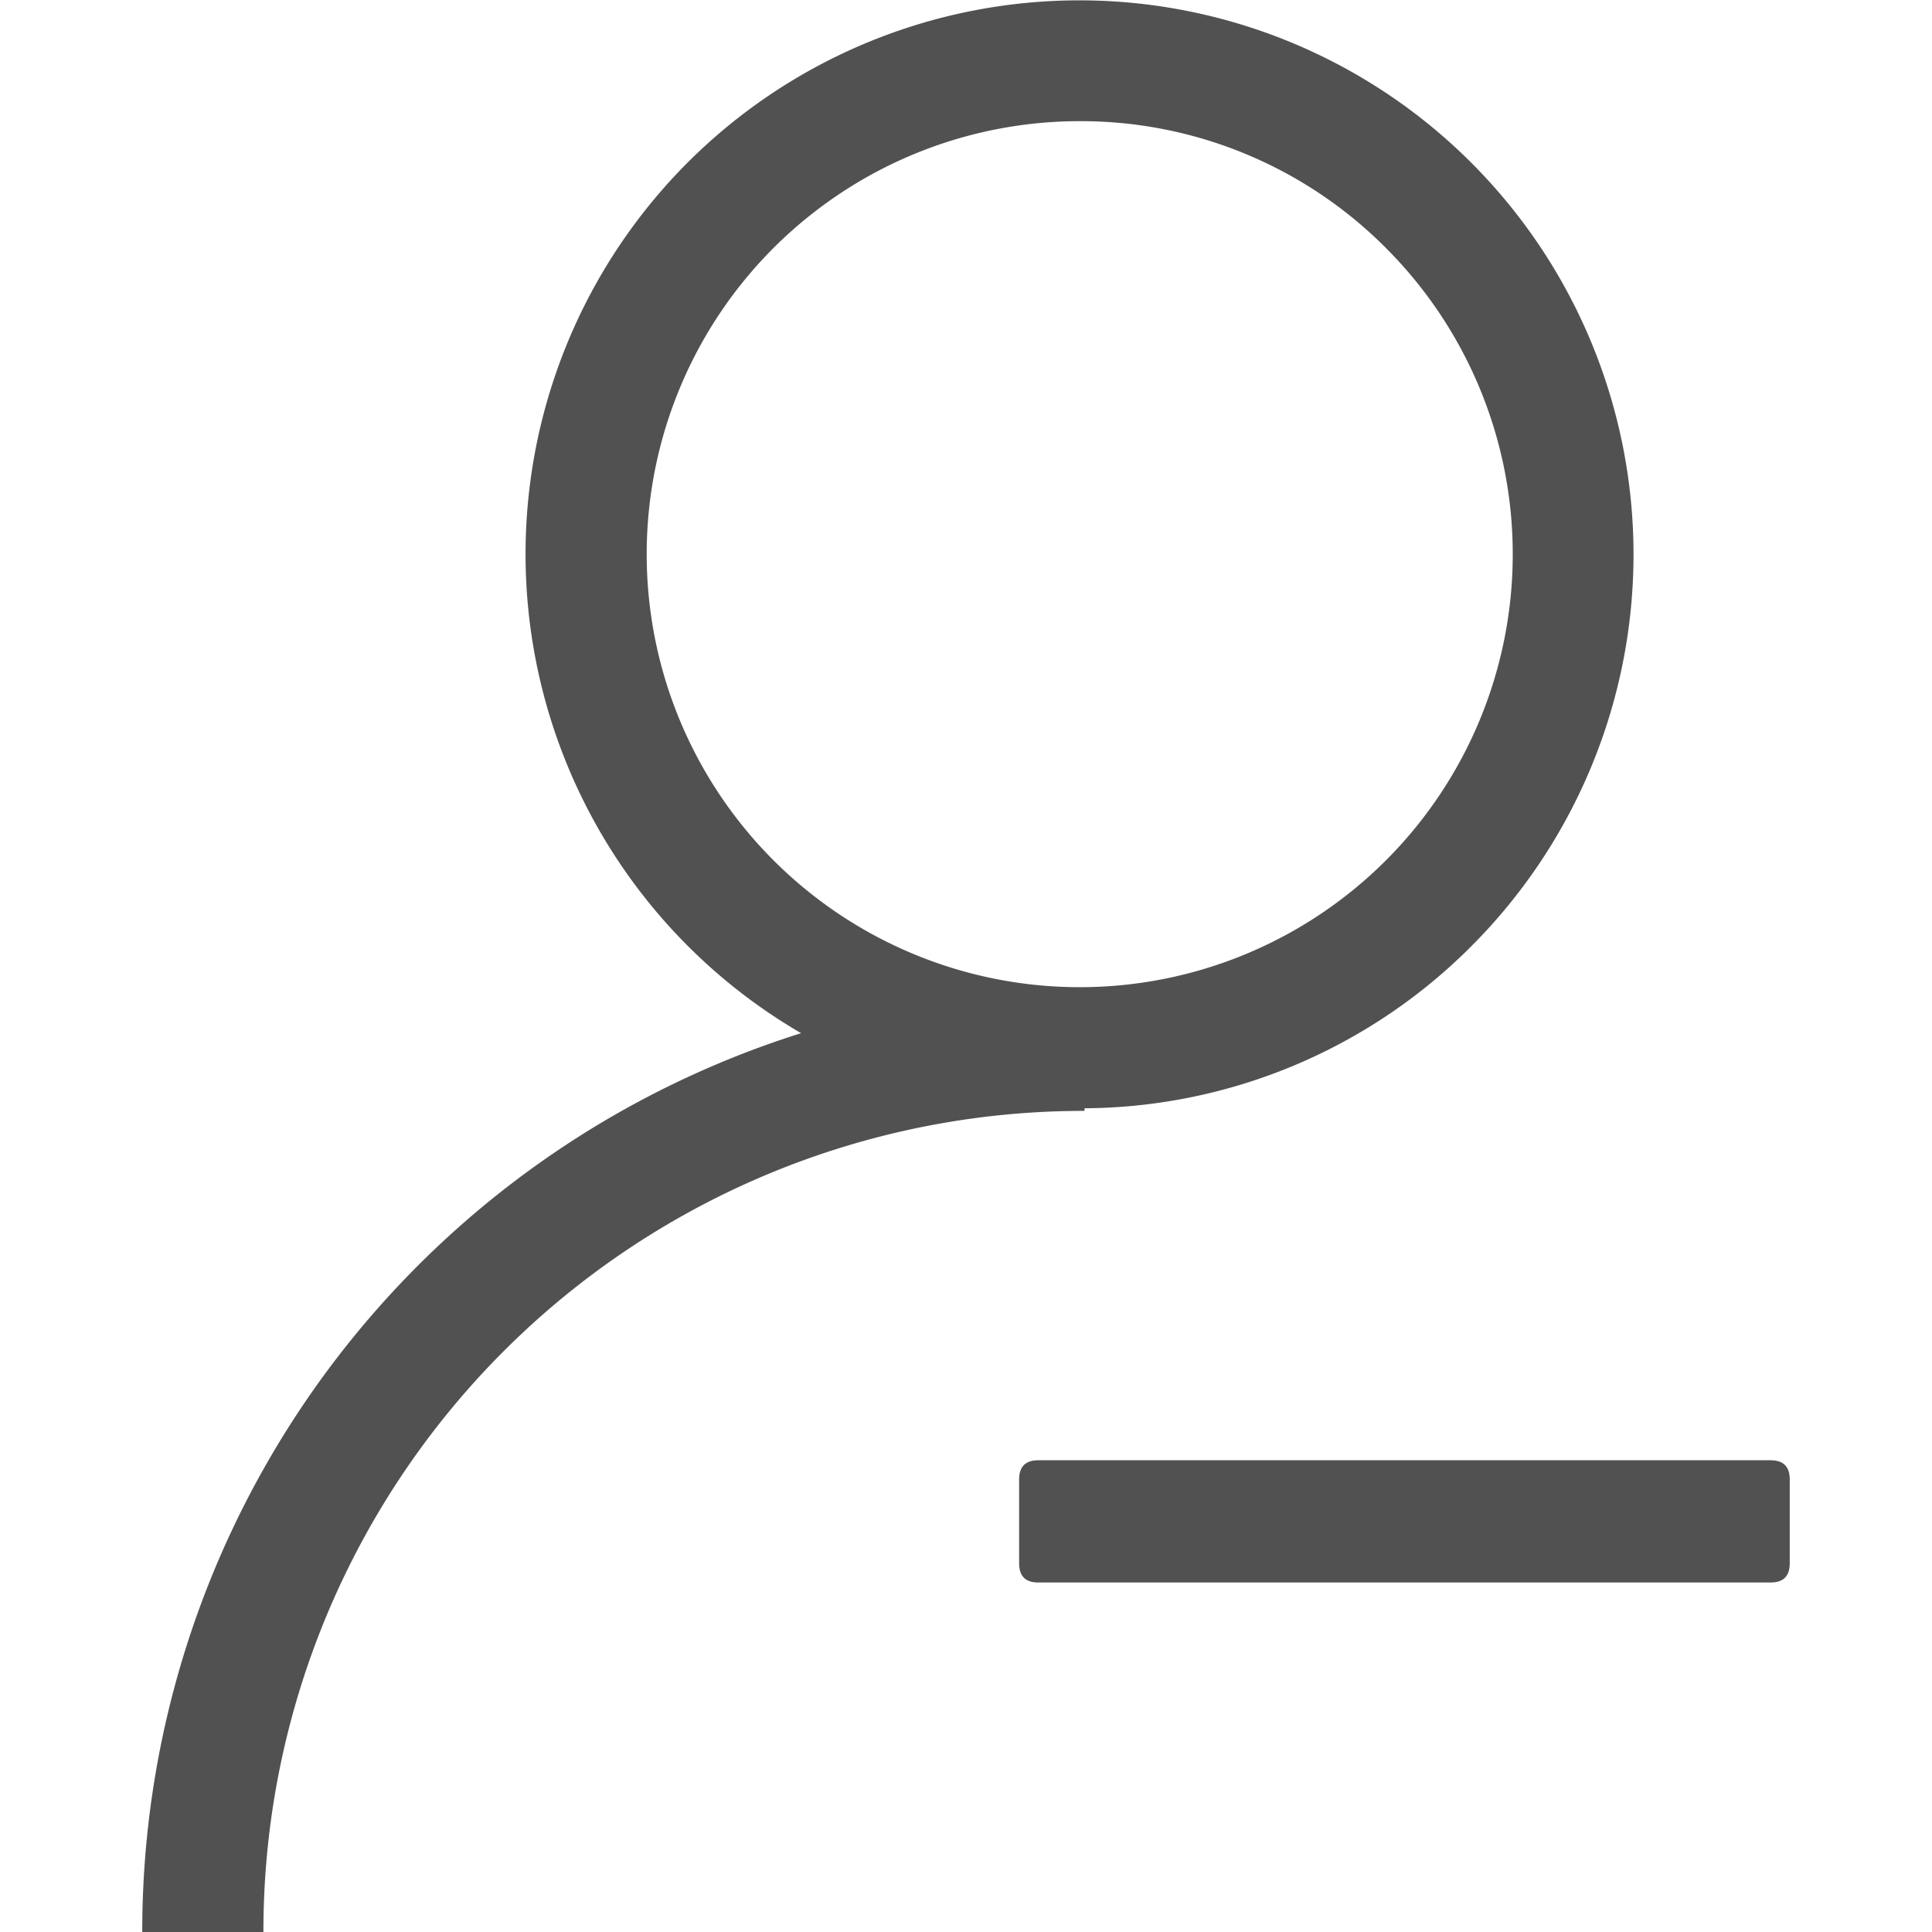 <?xml version="1.0" standalone="no"?><!DOCTYPE svg PUBLIC "-//W3C//DTD SVG 1.1//EN" "http://www.w3.org/Graphics/SVG/1.1/DTD/svg11.dtd"><svg t="1694762126054" class="icon" viewBox="0 0 1024 1024" version="1.1" xmlns="http://www.w3.org/2000/svg" p-id="4283" xmlns:xlink="http://www.w3.org/1999/xlink" width="64" height="64"><path d="M572.283 587.416A293.702 293.702 0 0 1 364.586 86.028a293.71 293.71 0 0 1 415.374 415.363 291.778 291.778 0 0 1-207.677 86.025z m0-523.196a229.494 229.494 0 0 0-162.27 391.804 229.502 229.502 0 0 0 324.54-324.59 227.976 227.976 0 0 0-162.27-67.214z" fill="#515151" p-id="4284"></path><path d="M139.617 1024H75.4a499.029 499.029 0 0 1 499.424-499.424v64.217a434.812 434.812 0 0 0-435.207 435.207z" fill="#515151" p-id="4285"></path><path d="M540.159 773.964m10.124 0l388.19 0q10.124 0 10.124 10.124l0 44.546q0 10.124-10.124 10.124l-388.19 0q-10.124 0-10.124-10.124l0-44.546q0-10.124 10.124-10.124Z" fill="#515151" p-id="4286"></path></svg>